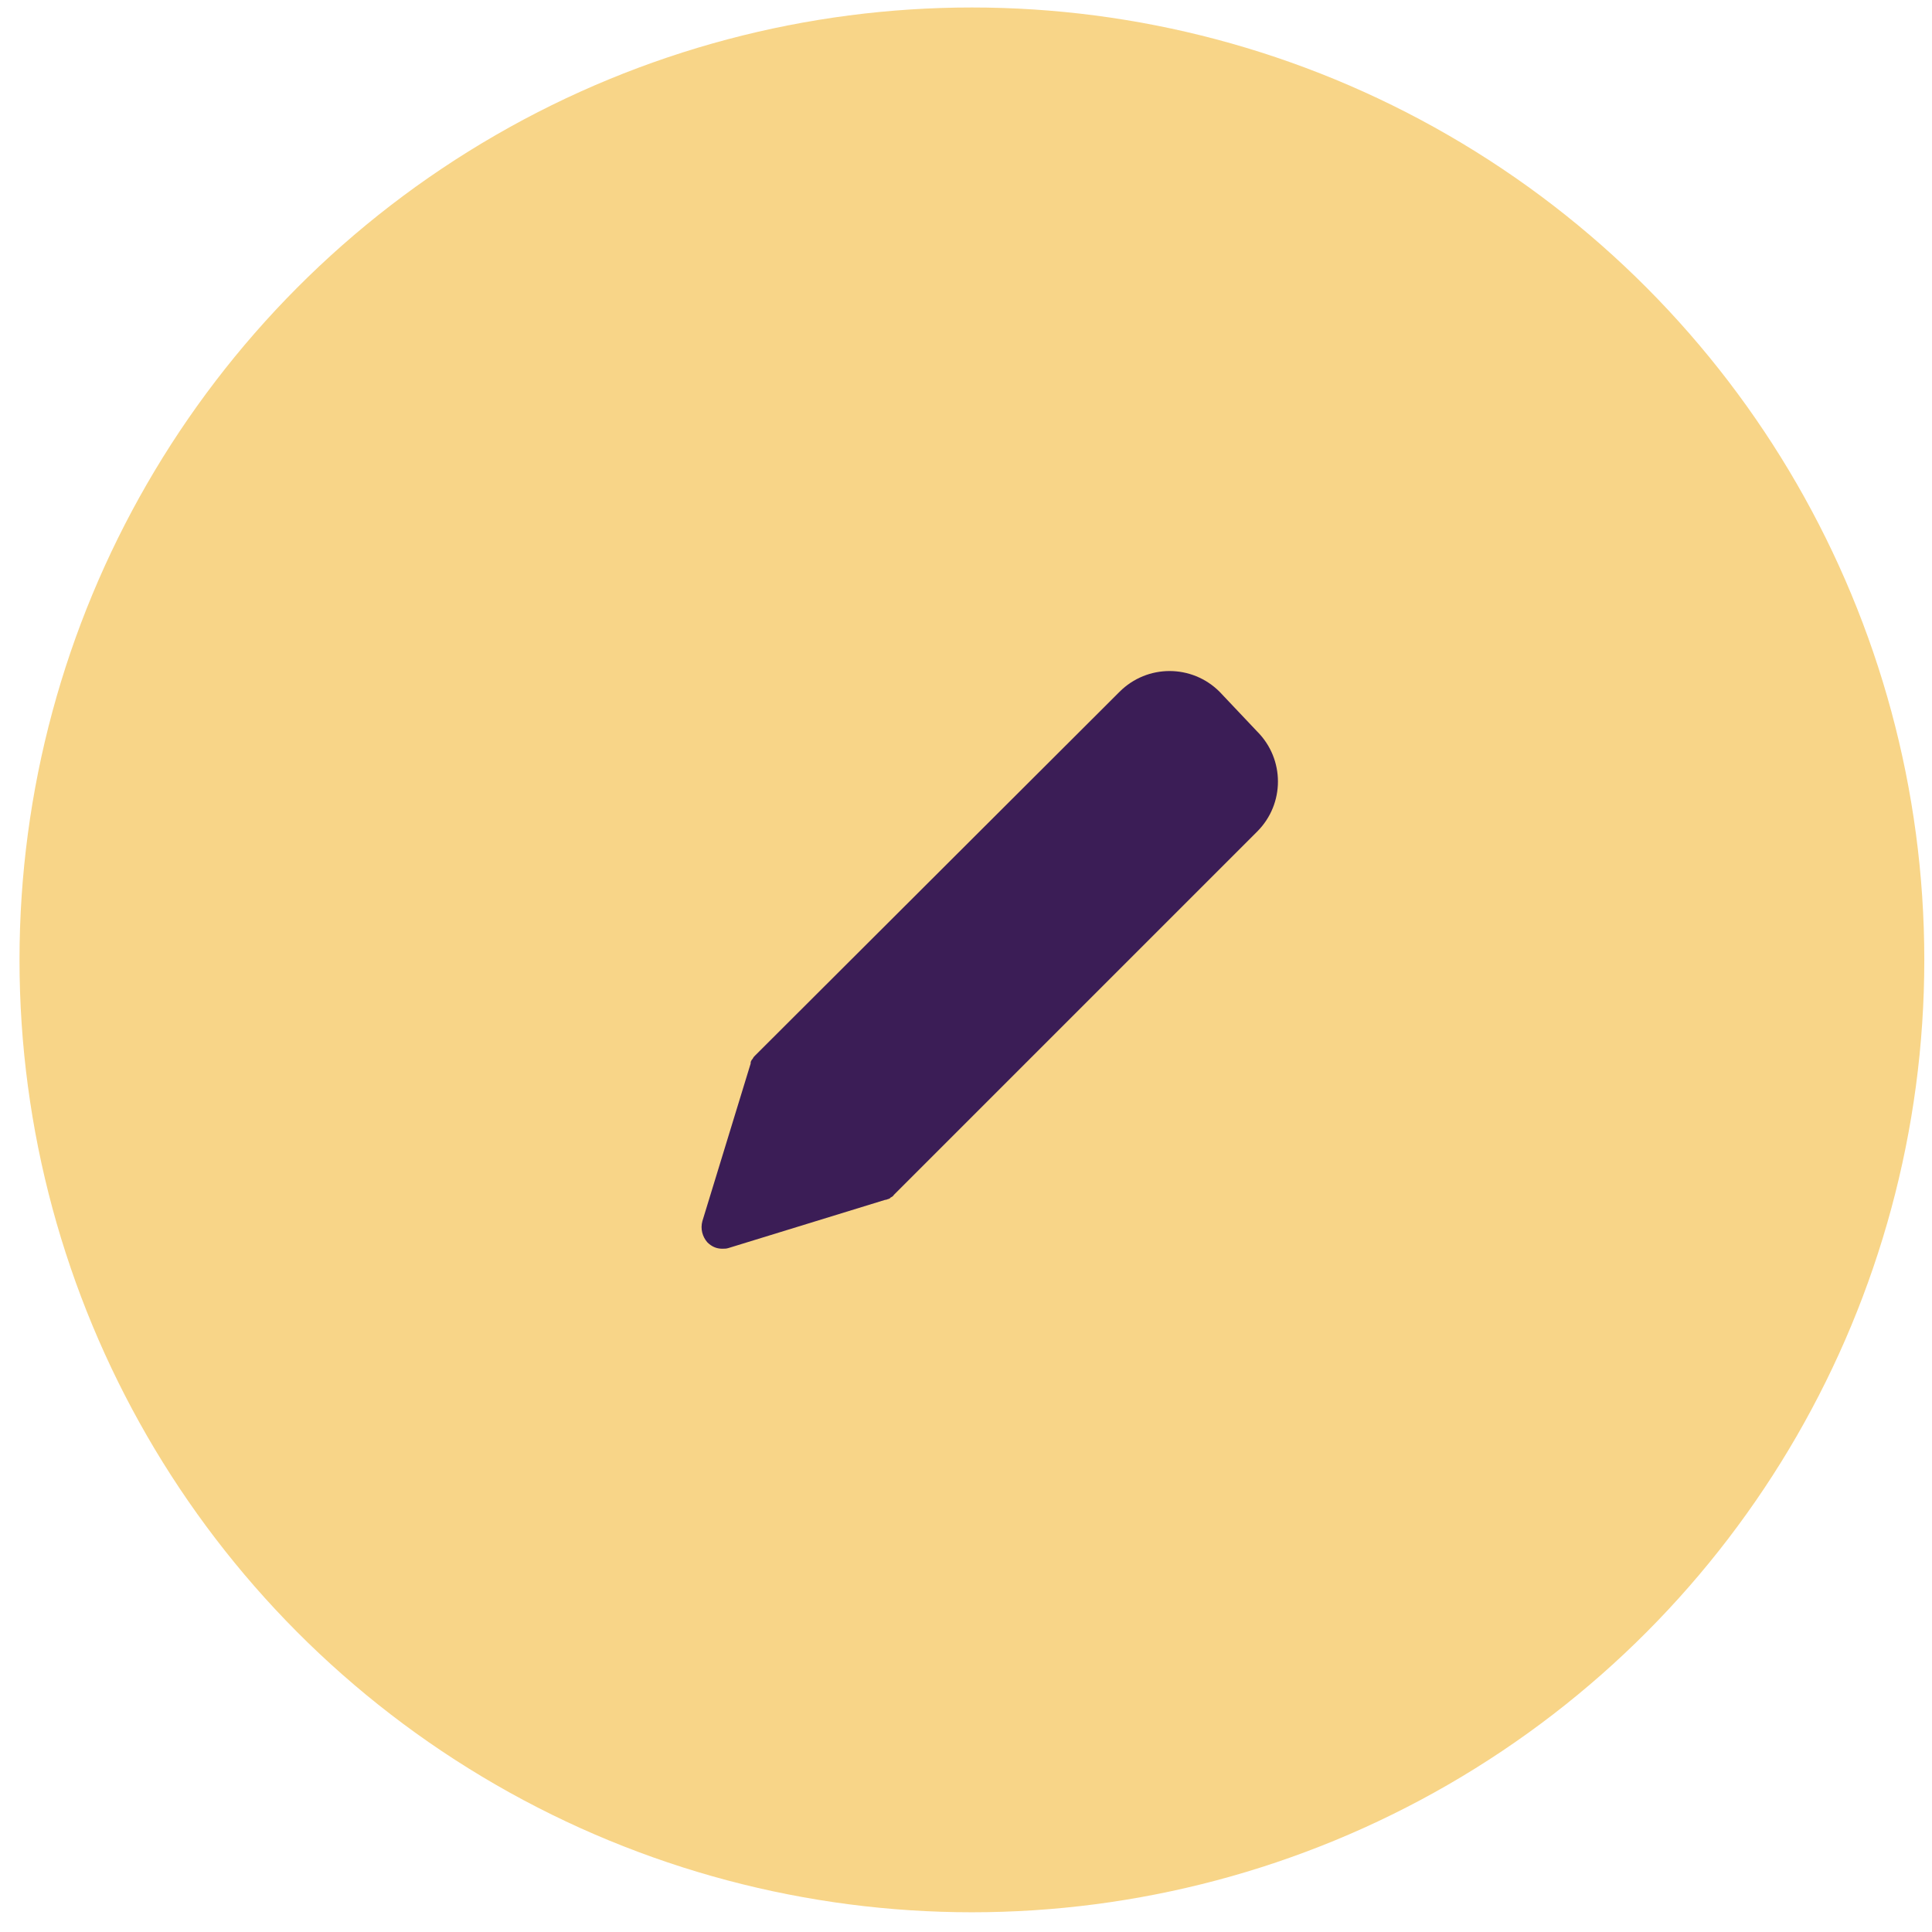 <?xml version="1.0" encoding="UTF-8"?>
<svg width="71px" height="71px" viewBox="0 0 71 71" version="1.1" xmlns="http://www.w3.org/2000/svg" xmlns:xlink="http://www.w3.org/1999/xlink">
    <title>Group 2 Copy</title>
    <g id="Page-1" stroke="none" stroke-width="1" fill="none" fill-rule="evenodd">
        <g id="Profile-Edit-Day" transform="translate(-865, -514)">
            <g id="Group-2-Copy" transform="translate(865.717, 514.275)">
                <g id="Group-Copy-2" transform="translate(-0, 0)">
                    <circle id="Oval-Copy-6" fill="#f8d588" cx="35" cy="35" r="35"></circle>
                    <path d="M44.103,25.148 C43.086,24.131 41.443,24.131 40.426,25.148 L27.051,38.497 C26.999,38.549 26.973,38.575 26.947,38.627 C26.947,38.627 26.947,38.653 26.921,38.653 C26.895,38.706 26.869,38.732 26.869,38.784 L26.869,38.81 L25.096,44.598 C25.017,44.885 25.096,45.172 25.278,45.38 C25.435,45.537 25.617,45.615 25.826,45.615 C25.904,45.615 25.982,45.615 26.06,45.588 L31.822,43.816 L31.848,43.816 C31.901,43.79 31.953,43.79 31.979,43.763 C31.979,43.763 32.005,43.763 32.005,43.738 C32.057,43.712 32.109,43.685 32.135,43.633 L45.484,30.284 C46.501,29.267 46.501,27.625 45.484,26.608 L44.103,25.148 Z" id="Fill-1" fill="#3b1d56"></path>
                </g>
            </g>
        </g>
    </g>
</svg>